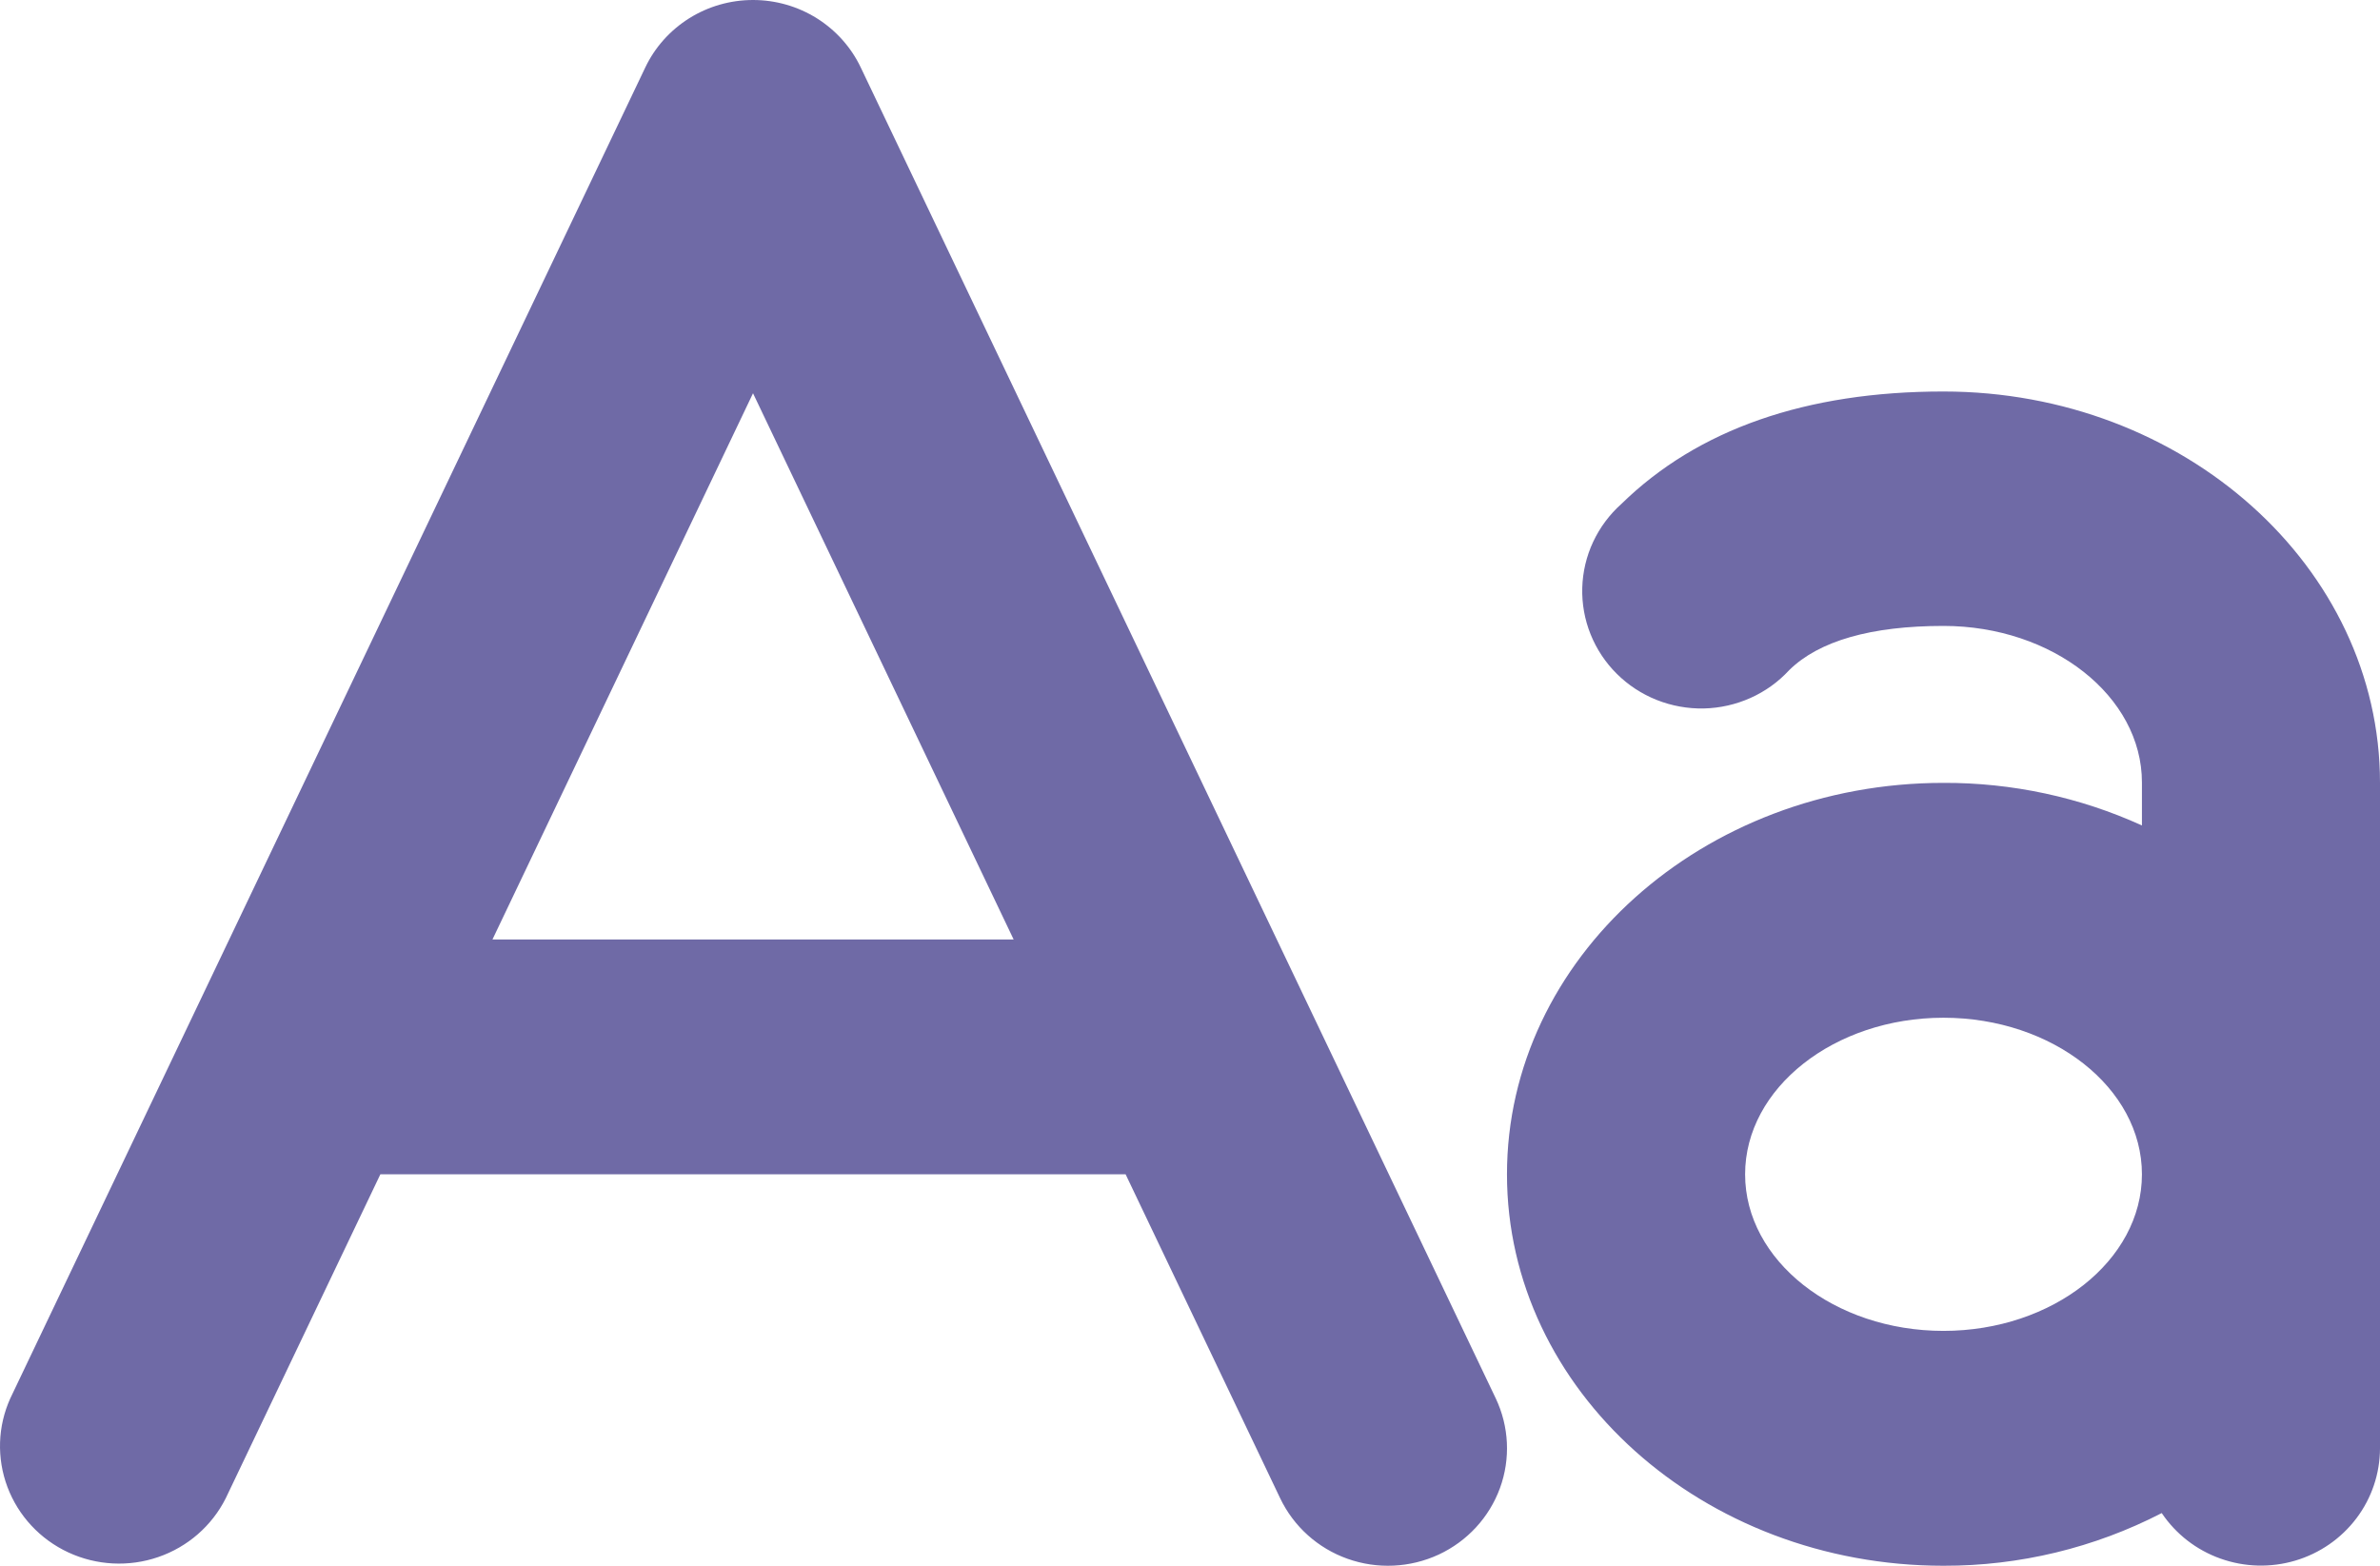 <svg width="38" height="25" viewBox="0 0 38 25" fill="none" xmlns="http://www.w3.org/2000/svg">
<path d="M13.743 1.077C13.59 0.755 13.346 0.483 13.042 0.292C12.737 0.101 12.384 0 12.023 0C11.662 0 11.309 0.101 11.004 0.292C10.7 0.483 10.456 0.755 10.303 1.077L0.165 22.326C-0.038 22.774 -0.054 23.283 0.119 23.743C0.292 24.203 0.641 24.578 1.091 24.787C1.541 24.996 2.057 25.023 2.527 24.861C2.996 24.7 3.383 24.363 3.604 23.923L6.073 18.75H17.972L20.44 23.923C20.655 24.373 21.042 24.721 21.516 24.889C21.991 25.058 22.514 25.033 22.97 24.822C23.426 24.61 23.778 24.228 23.949 23.76C24.12 23.292 24.095 22.776 23.881 22.326L13.743 1.077ZM7.863 15L12.023 6.279L16.184 15H7.863ZM31.03 6.251C28.837 6.251 27.107 6.854 25.89 8.044C25.699 8.214 25.545 8.421 25.437 8.651C25.329 8.882 25.27 9.132 25.263 9.386C25.256 9.639 25.301 9.892 25.396 10.128C25.491 10.364 25.633 10.579 25.815 10.759C25.996 10.939 26.213 11.081 26.452 11.176C26.691 11.271 26.947 11.317 27.204 11.312C27.461 11.306 27.715 11.249 27.949 11.144C28.184 11.039 28.394 10.888 28.567 10.7C29.043 10.232 29.876 9.994 31.03 9.994C32.773 9.994 34.199 11.116 34.199 12.494V13.18C33.206 12.728 32.124 12.496 31.03 12.5C27.188 12.5 24.061 15.303 24.061 18.75C24.061 22.197 27.188 25 31.03 25C32.244 25.003 33.44 24.714 34.515 24.159C34.741 24.495 35.07 24.75 35.454 24.886C35.838 25.023 36.256 25.034 36.647 24.918C37.038 24.802 37.38 24.565 37.624 24.242C37.868 23.919 37.999 23.527 38 23.125V12.5C38 9.054 34.873 6.251 31.03 6.251ZM31.03 21.25C29.288 21.25 27.863 20.128 27.863 18.75C27.863 17.372 29.288 16.25 31.03 16.25C32.773 16.25 34.199 17.372 34.199 18.75C34.199 20.128 32.773 21.25 31.03 21.25Z" fill="#6F6AA6"/>
</svg>
